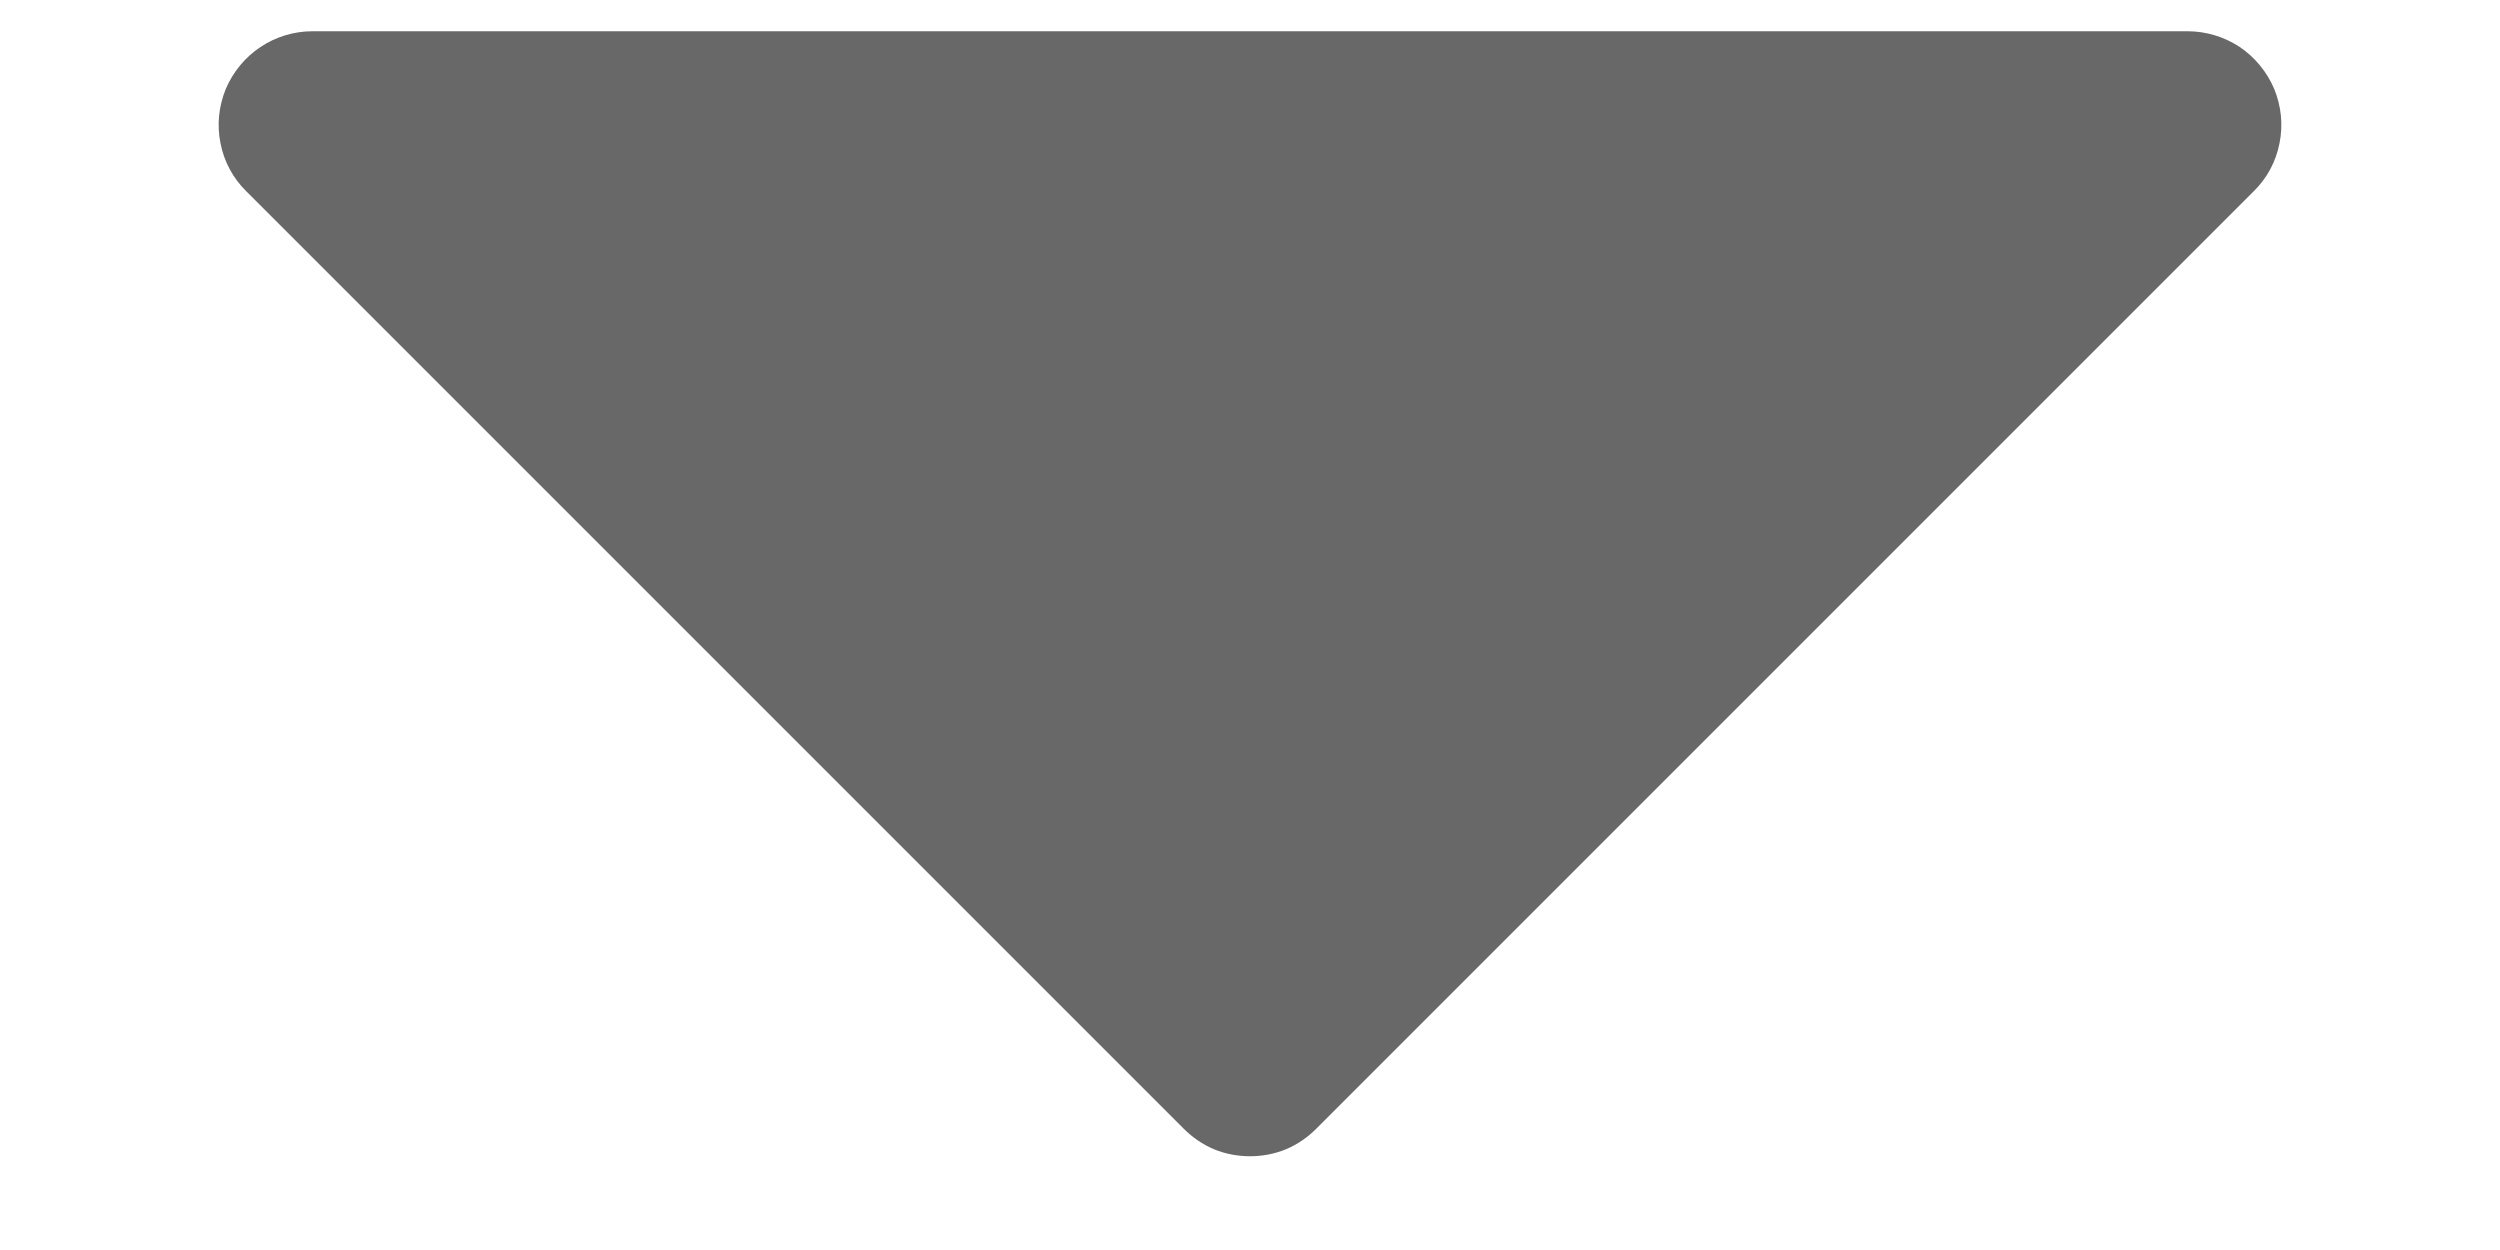 <svg width="10" height="5" viewBox="0 0 10 5" fill="none" xmlns="http://www.w3.org/2000/svg">
  <path d="M0.985 0.765L4.735 4.515C4.77 4.55 4.811 4.578 4.856 4.597C4.902 4.616 4.951 4.625 5 4.625C5.049 4.625 5.098 4.616 5.144 4.597C5.189 4.578 5.23 4.55 5.265 4.515L9.015 0.765C9.068 0.713 9.104 0.646 9.118 0.573C9.133 0.5 9.125 0.425 9.097 0.356C9.068 0.288 9.02 0.229 8.959 0.188C8.897 0.147 8.824 0.125 8.75 0.125L1.25 0.125C1.176 0.125 1.103 0.147 1.042 0.188C0.98 0.229 0.932 0.288 0.903 0.356C0.875 0.425 0.867 0.5 0.882 0.573C0.896 0.646 0.932 0.713 0.985 0.765Z" fill="#696868"/>
</svg>
